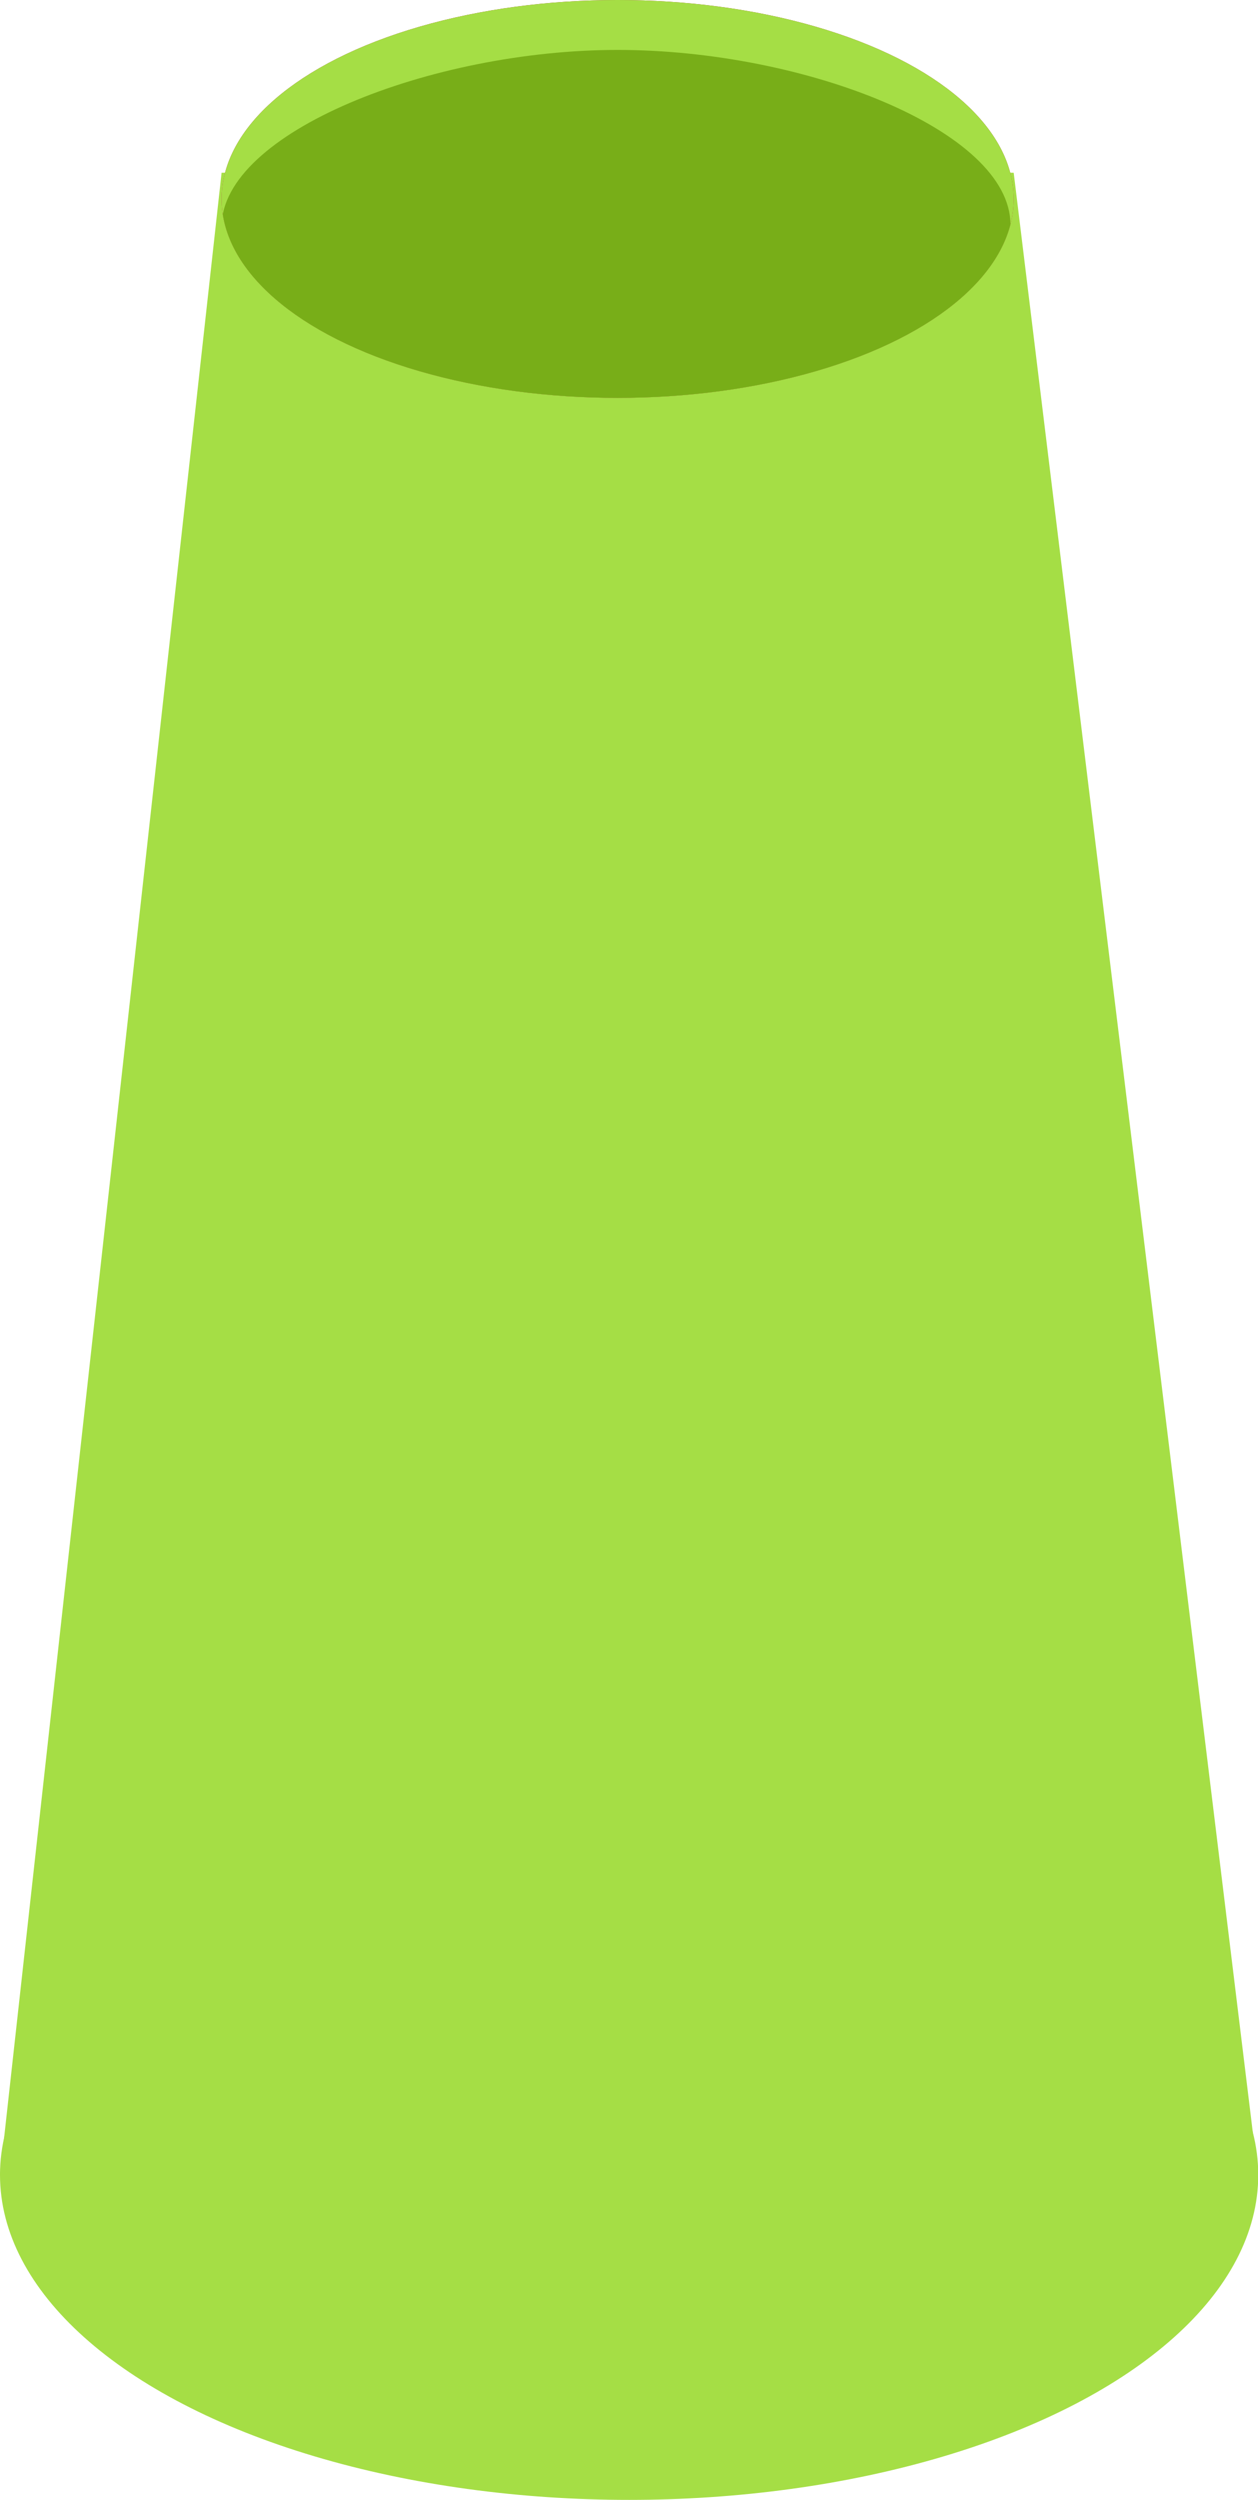 <svg id="Camada_1" data-name="Camada 1" xmlns="http://www.w3.org/2000/svg" xmlns:xlink="http://www.w3.org/1999/xlink" viewBox="0 0 50.41 100.15"><defs><style>.cls-1,.cls-2{fill:#a5de45;}.cls-2,.cls-5{fill-rule:evenodd;}.cls-3{fill:#ae363d;}.cls-4{clip-path:url(#clip-path);}.cls-5{fill:#78ae18;}</style><clipPath id="clip-path"><ellipse class="cls-1" cx="24.75" cy="7.97" rx="15.87" ry="7.97"/></clipPath></defs><polygon class="cls-2" points="0 87.13 8.88 6.92 40.62 6.92 50.41 87.13 0 87.13"/><ellipse class="cls-1" cx="25.21" cy="87.13" rx="25.21" ry="13.02"/><ellipse class="cls-3" cx="24.75" cy="7.97" rx="15.87" ry="7.97"/><ellipse class="cls-1" cx="24.75" cy="7.97" rx="15.87" ry="7.97"/><g class="cls-4"><path class="cls-5" d="M40.49,9c0,3.76.13,12.16-15.74,12.16C9.62,21.16,8.88,12.85,8.88,9.08S17.26,2,24.75,2,40.49,5.23,40.49,9Z"/></g></svg>